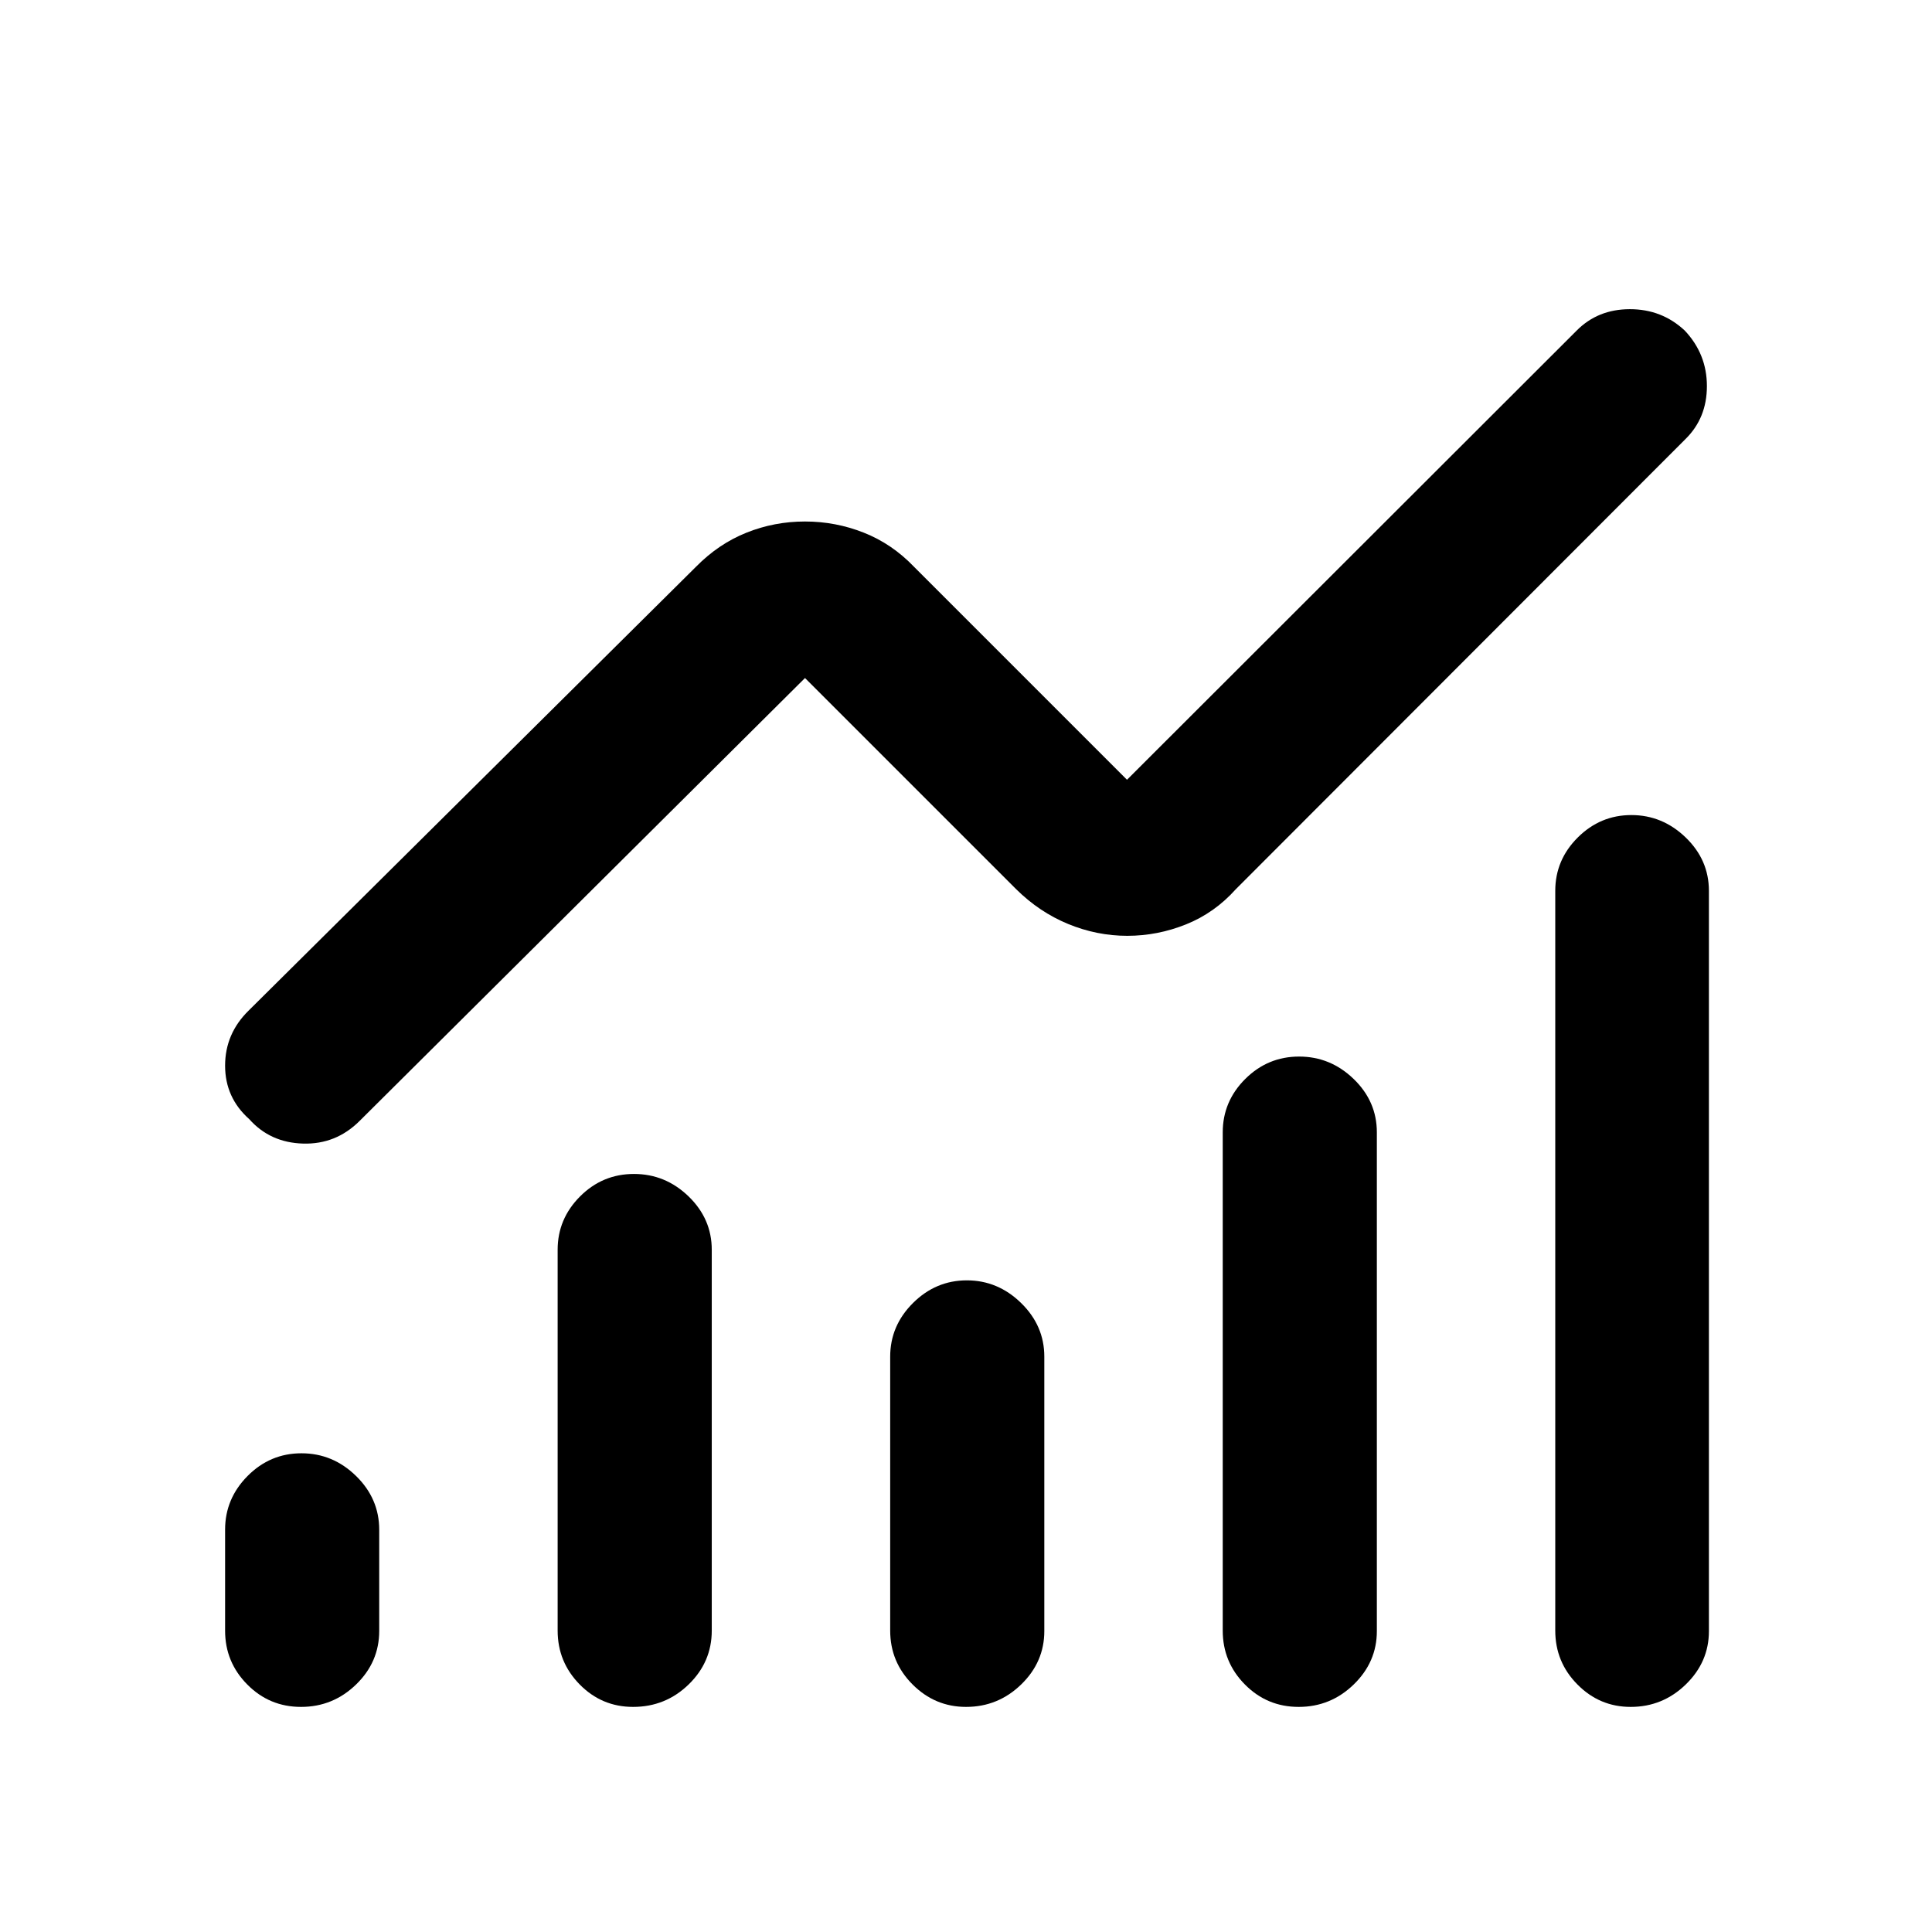 <svg xmlns="http://www.w3.org/2000/svg" height="48" viewBox="0 -960 960 960" width="48"><path d="M149.59-111.85q-15.72 0-26.73-11.14-11.01-11.13-11.01-26.72v-50.25q0-15.36 11.18-26.64 11.19-11.27 26.77-11.27t27.11 11.26q11.52 11.26 11.52 26.75v50.24q0 15.5-11.49 26.63-11.49 11.14-27.35 11.14Zm165 0q-15.58 0-26.54-11.15-10.96-11.15-10.96-26.76V-339q0-15.36 11.15-26.52 11.16-11.15 26.77-11.15t27.14 11.15q11.52 11.16 11.52 26.52v189.24q0 15.61-11.49 26.76-11.49 11.15-27.59 11.15Zm165.45 0q-15.45 0-26.58-11.14-11.13-11.13-11.13-26.77v-136.13q0-15.37 11.32-26.64 11.33-11.27 26.77-11.27t26.97 11.27q11.52 11.27 11.52 26.64v136.37q0 15.37-11.49 26.52-11.5 11.15-27.38 11.15Zm165.26 0q-15.71 0-26.72-11.14-11.01-11.13-11.01-26.77v-247.57q0-15.39 11.18-26.53T645.52-435q15.58 0 27.11 11.14 11.52 11.14 11.52 26.53v247.81q0 15.37-11.49 26.52t-27.36 11.15Zm164.98 0q-15.45 0-26.46-11.14-11.02-11.13-11.02-26.77v-367.57q0-15.39 11.19-26.53Q795.17-555 810.62-555q15.44 0 26.99 11.14 11.54 11.14 11.54 26.53v367.81q0 15.37-11.5 26.52-11.49 11.15-27.37 11.15ZM560.12-495q-15.08 0-29.37-5.88-14.3-5.88-25.86-17.32L400-623.09 178.67-403q-11.75 11.72-28.1 11.24-16.36-.48-26.73-12.15-11.99-10.66-11.99-26.57t11.72-27.39l222.32-220.56q11.2-11.37 25.06-16.9 13.85-5.54 29.05-5.54 15.2 0 29.19 5.54 14 5.53 24.92 16.9L560-572.54l223.33-223.09q10.55-10.72 26.5-10.74 15.96-.02 27.33 10.64 10.99 11.67 10.99 27.58 0 15.91-10.72 26.39L614.11-518.2q-10.6 11.83-24.76 17.51Q575.2-495 560.12-495Z"/></svg>
